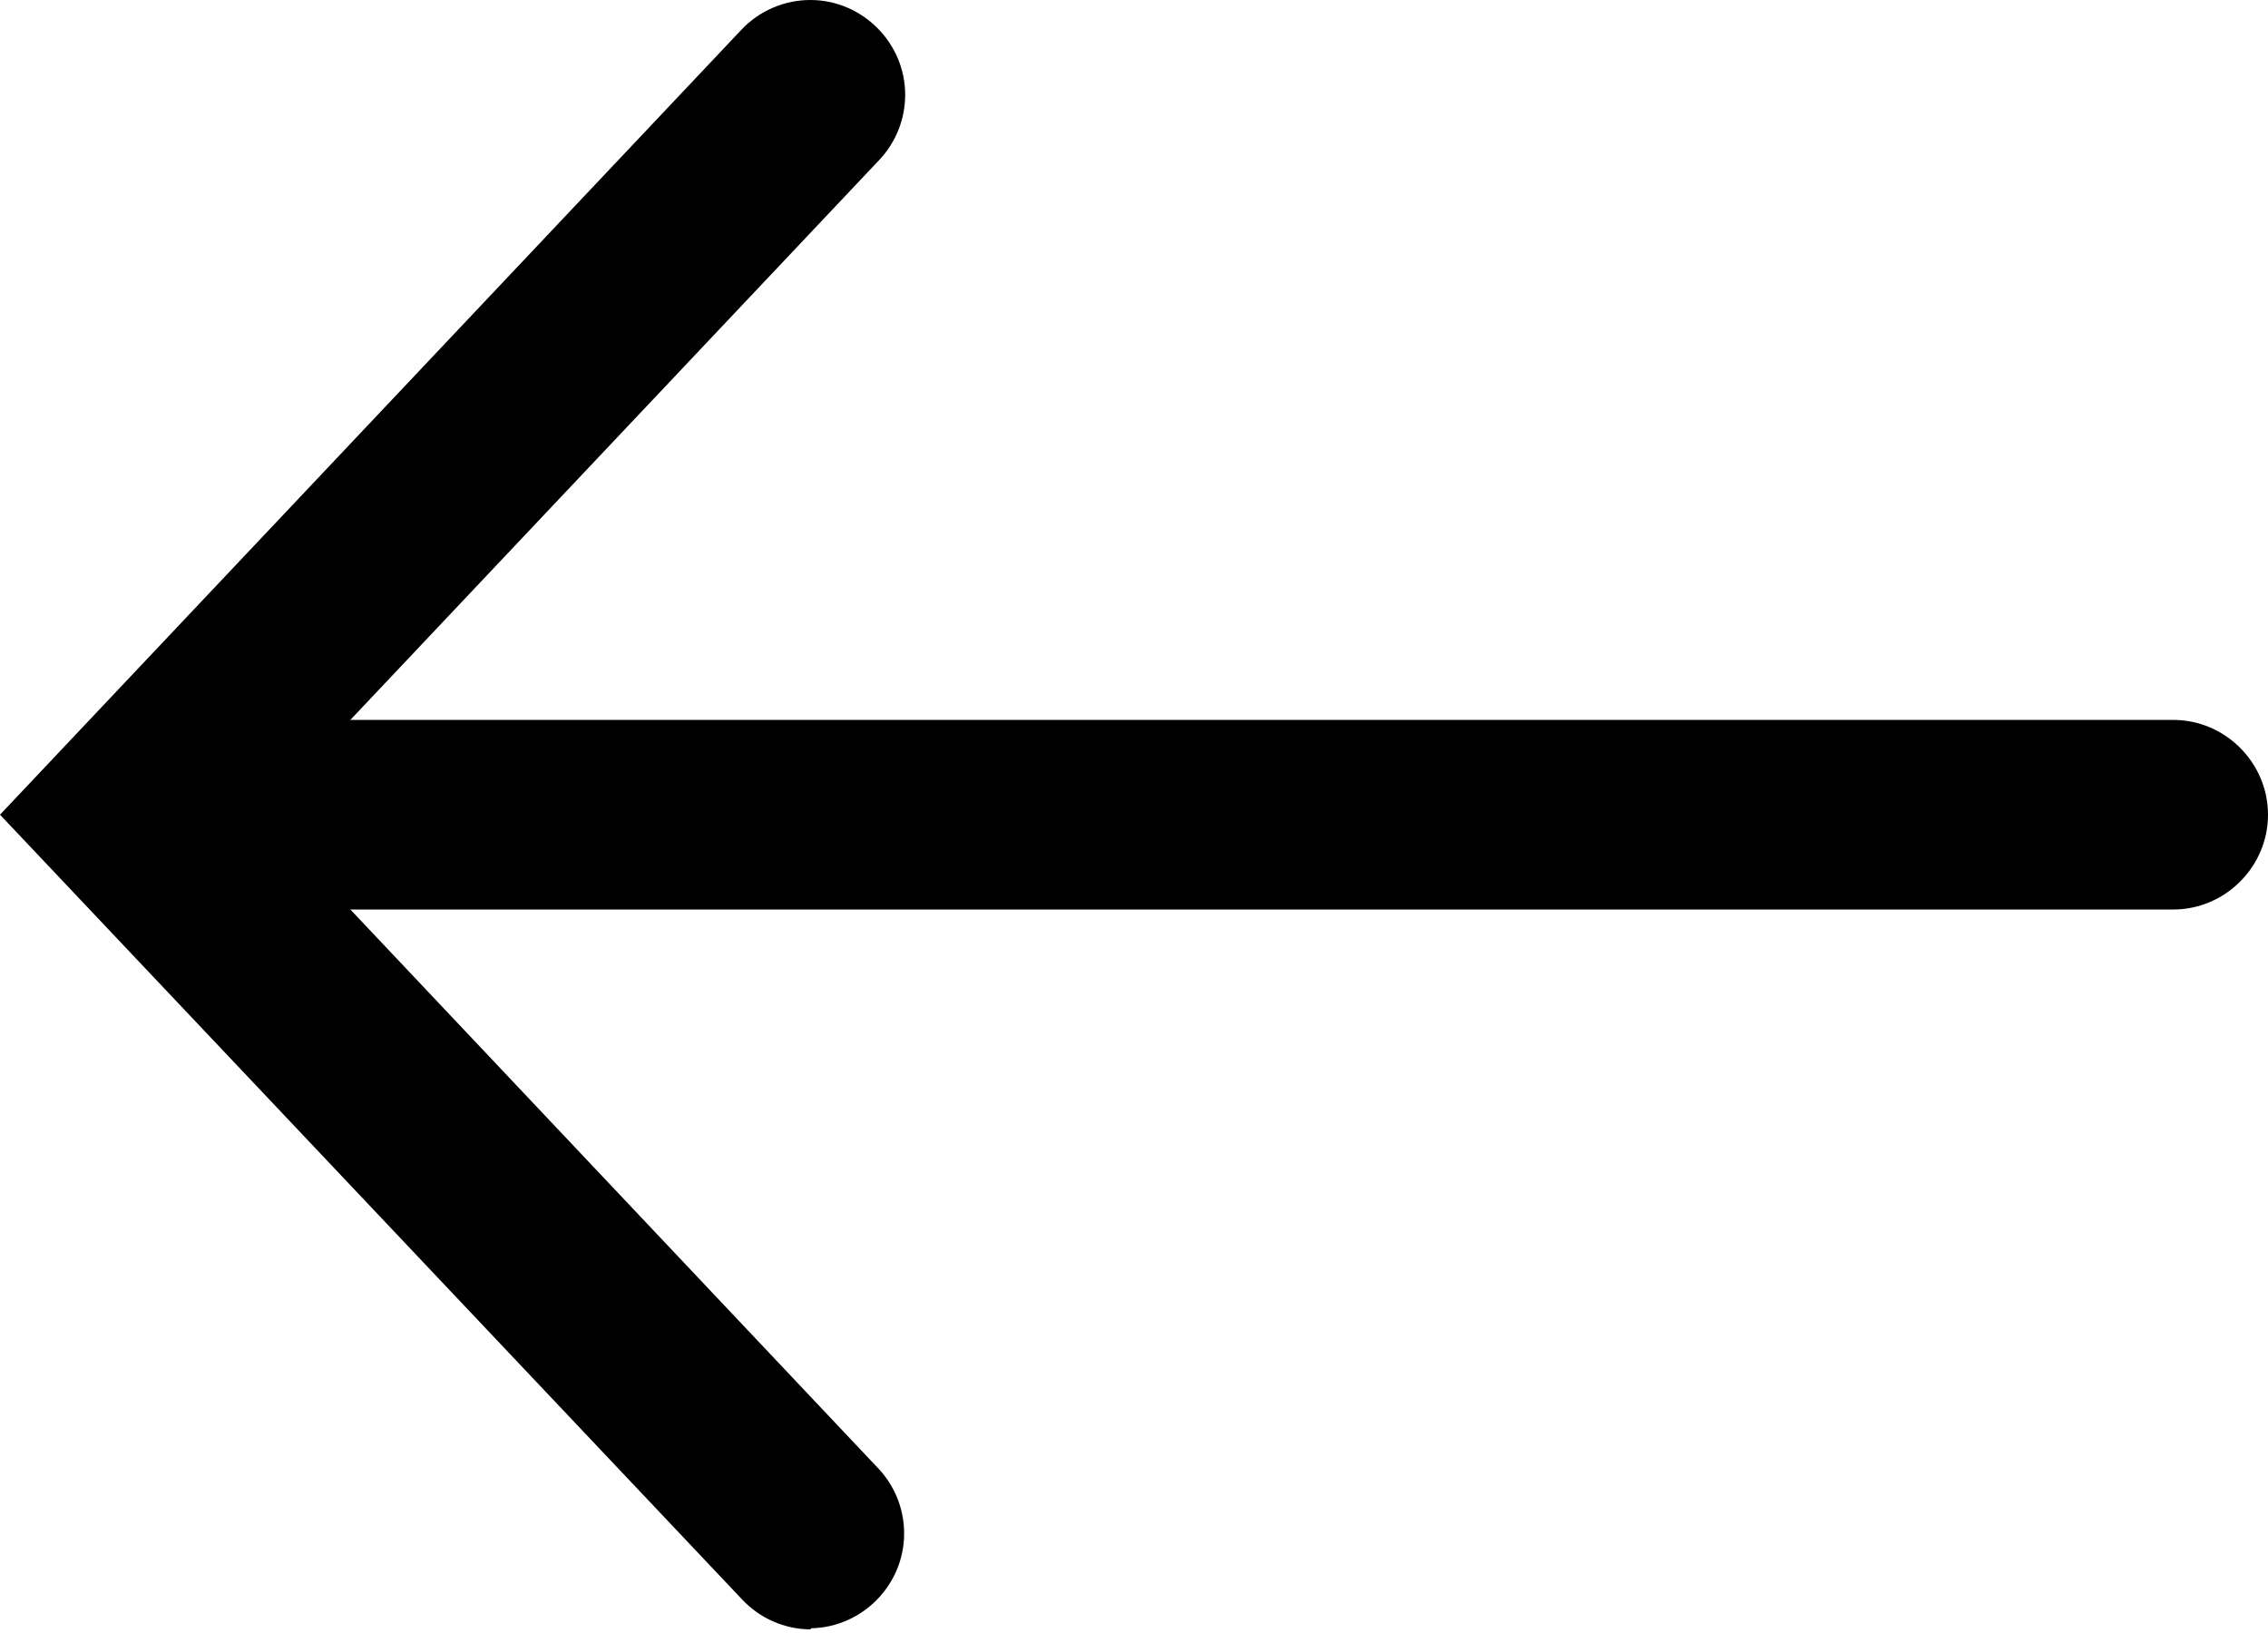 <?xml version="1.0" encoding="UTF-8" standalone="no"?>
<!DOCTYPE svg PUBLIC "-//W3C//DTD SVG 1.1//EN" "http://www.w3.org/Graphics/SVG/1.1/DTD/svg11.dtd">
<svg width="100%" height="100%" viewBox="0 0 100 72" version="1.1" xmlns="http://www.w3.org/2000/svg" xmlns:xlink="http://www.w3.org/1999/xlink" xml:space="preserve" xmlns:serif="http://www.serif.com/" style="fill-rule:evenodd;clip-rule:evenodd;stroke-linejoin:round;stroke-miterlimit:1.414;">
    <g transform="matrix(1,0,0,1,0,-14.079)">
        <path d="M95.82,54.18L14.05,54.18C11.757,54.18 9.87,52.293 9.87,50C9.87,47.707 11.757,45.82 14.05,45.82L95.82,45.82C98.113,45.82 100,47.707 100,50C100,52.293 98.113,54.18 95.82,54.18Z" style="fill-rule:nonzero;"/>
    </g>
    <g transform="matrix(1,0,0,1,0,-14.079)">
        <path d="M35.73,85.92C34.594,85.911 33.509,85.437 32.73,84.61L0,50L32.69,15.39C33.479,14.554 34.58,14.079 35.73,14.079C38.023,14.079 39.911,15.967 39.911,18.26C39.911,19.327 39.502,20.354 38.77,21.13L11.5,50L38.77,78.87C39.474,79.64 39.865,80.647 39.865,81.691C39.865,83.952 38.031,85.824 35.77,85.87L35.73,85.92Z" style="fill-rule:nonzero;"/>
    </g>
</svg>
